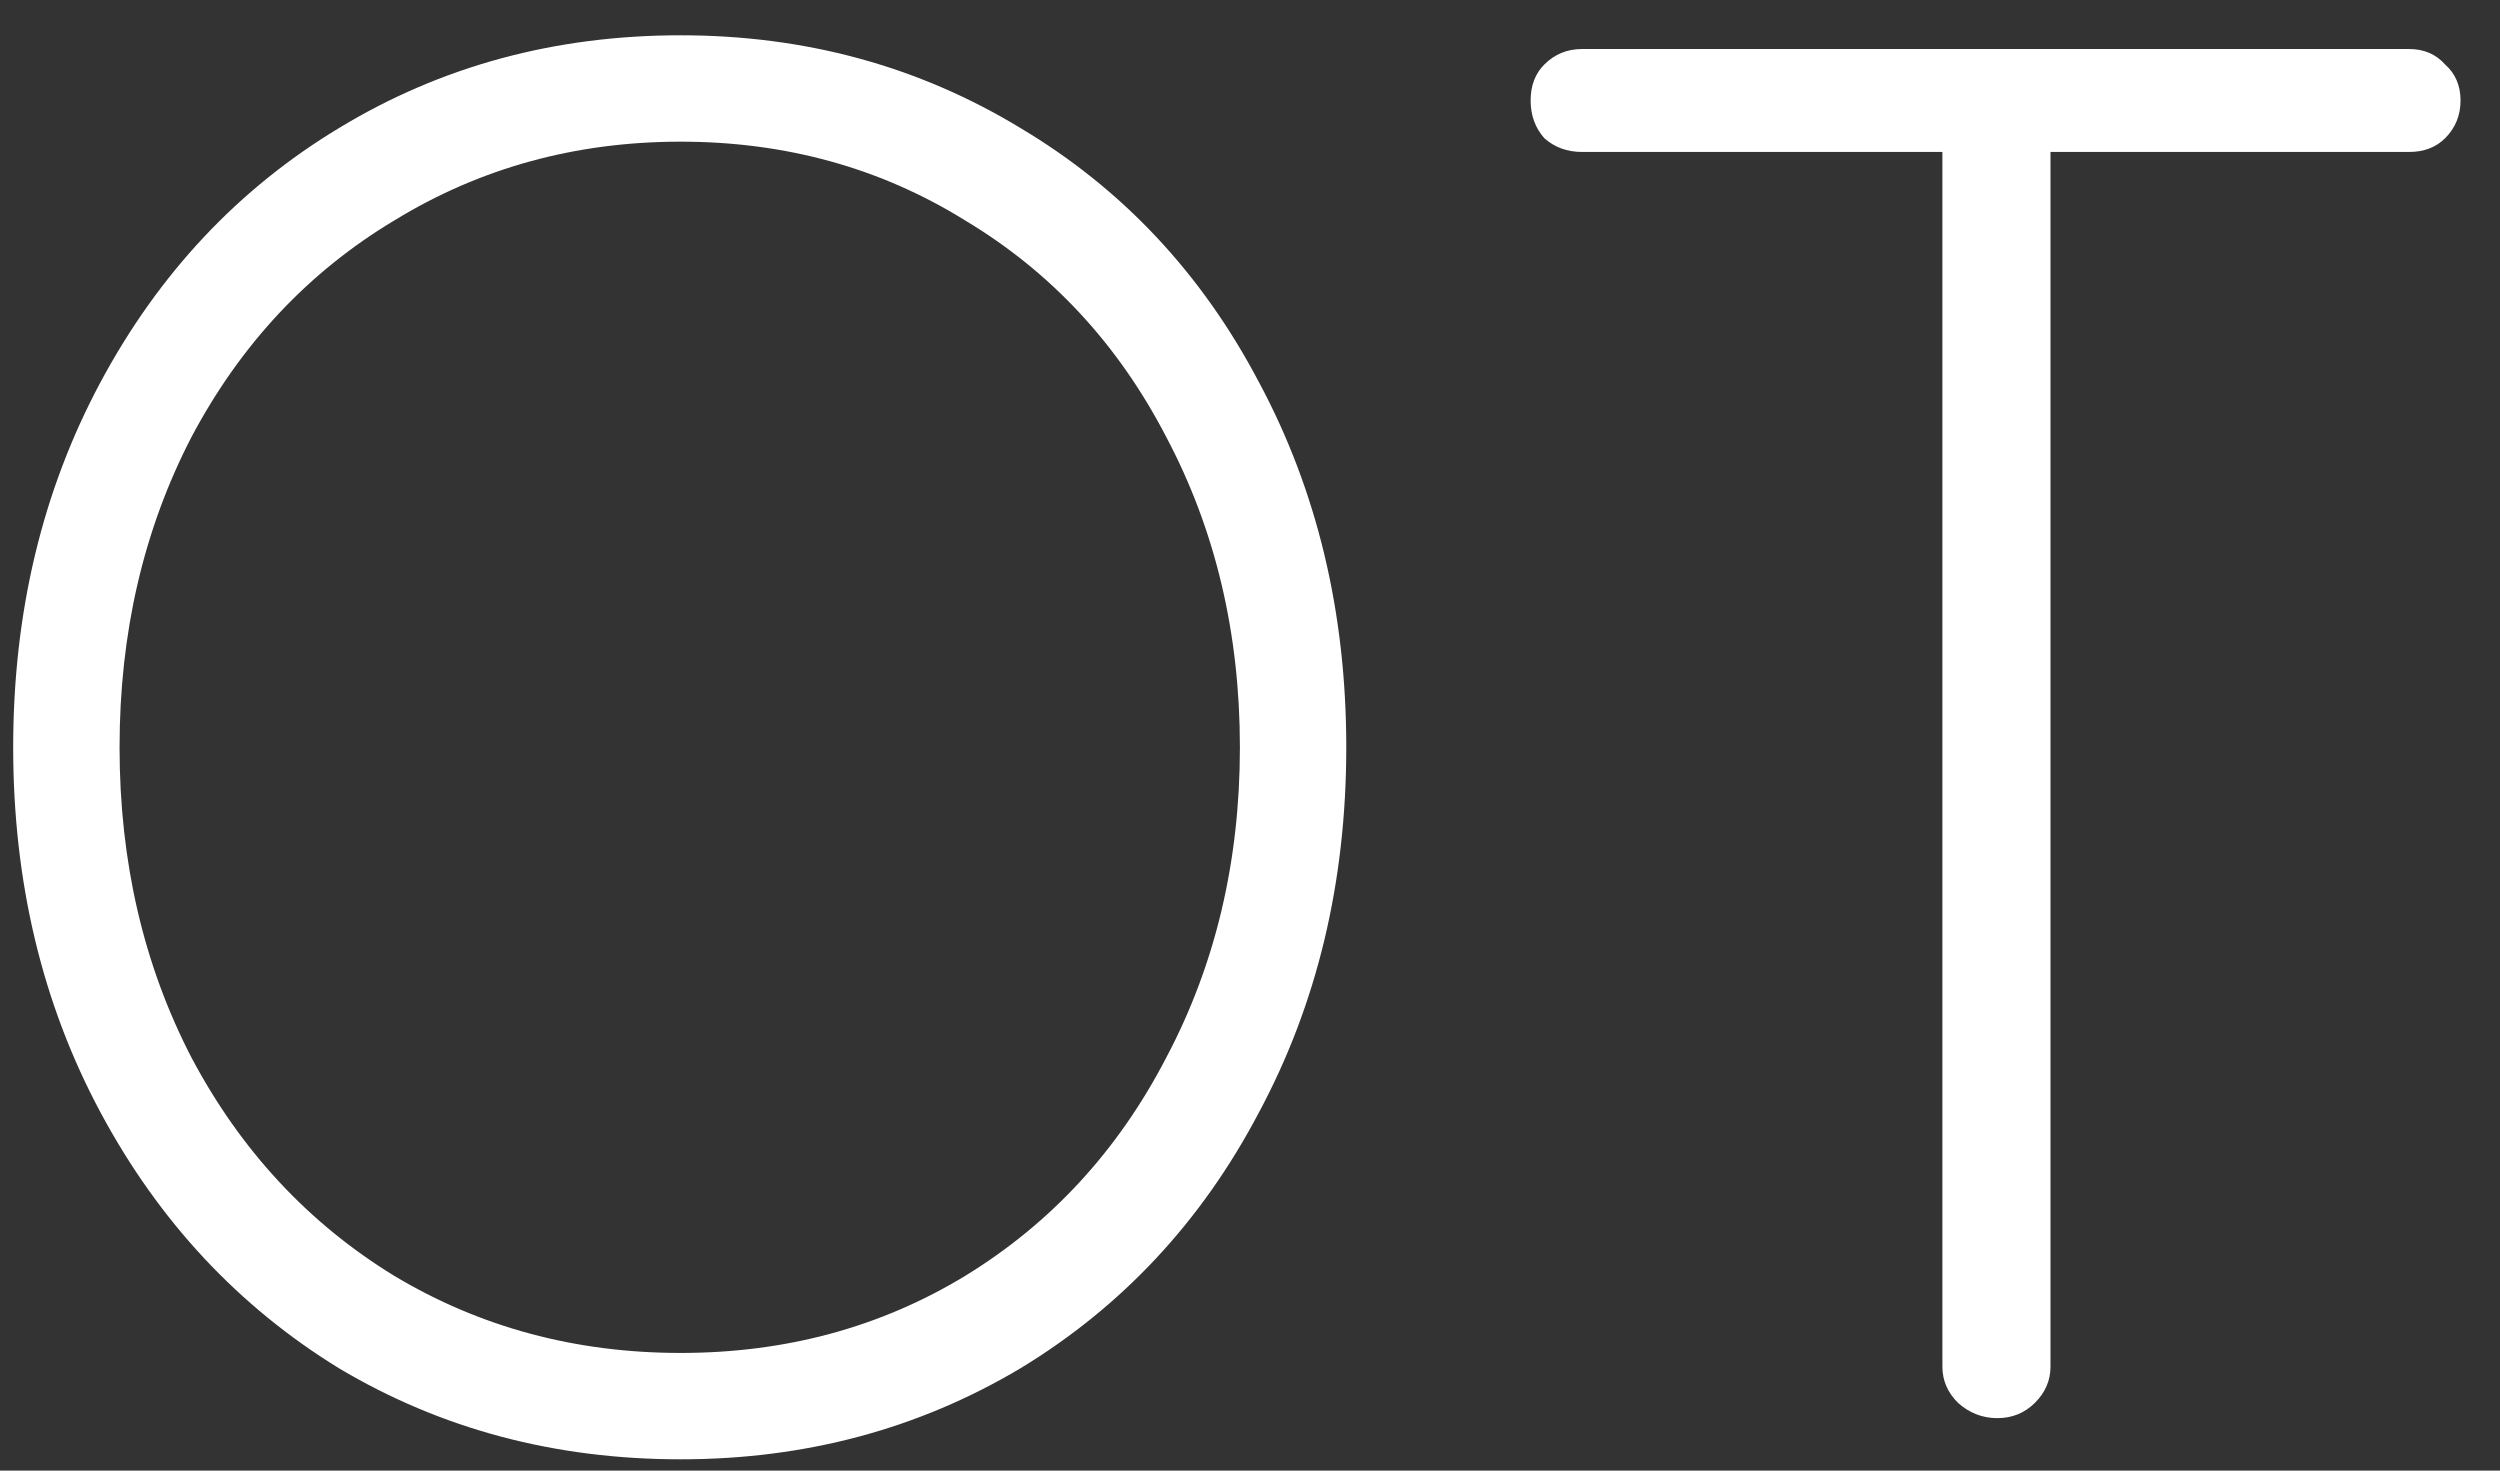<svg width="51" height="30" viewBox="0 0 51 30" fill="none" xmlns="http://www.w3.org/2000/svg">
<rect x="0" y="0" width="51" height="30" fill="#333333" stroke="none"/>
<path d="M13.884 29.77C11.317 29.77 8.996 29.152 6.919 27.915C4.866 26.655 3.244 24.917 2.054 22.7C0.864 20.483 0.269 17.998 0.269 15.245C0.269 12.492 0.864 10.007 2.054 7.79C3.244 5.573 4.866 3.847 6.919 2.61C8.996 1.35 11.317 0.72 13.884 0.72C16.427 0.72 18.737 1.35 20.814 2.61C22.891 3.847 24.512 5.573 25.679 7.79C26.869 10.007 27.464 12.492 27.464 15.245C27.464 17.998 26.869 20.483 25.679 22.7C24.512 24.917 22.891 26.655 20.814 27.915C18.737 29.152 16.427 29.77 13.884 29.77ZM13.884 27.6C16.031 27.6 17.967 27.075 19.694 26.025C21.444 24.952 22.809 23.47 23.789 21.58C24.792 19.69 25.294 17.578 25.294 15.245C25.294 12.912 24.792 10.8 23.789 8.91C22.809 7.02 21.444 5.55 19.694 4.5C17.967 3.427 16.031 2.89 13.884 2.89C11.737 2.89 9.789 3.427 8.039 4.5C6.289 5.55 4.912 7.02 3.909 8.91C2.929 10.8 2.439 12.912 2.439 15.245C2.439 17.578 2.929 19.69 3.909 21.58C4.912 23.47 6.289 24.952 8.039 26.025C9.789 27.075 11.737 27.6 13.884 27.6ZM49.145 1C49.448 1 49.693 1.105 49.88 1.315C50.09 1.502 50.195 1.747 50.195 2.05C50.195 2.353 50.09 2.61 49.88 2.82C49.693 3.007 49.448 3.1 49.145 3.1H41.83V27.88C41.83 28.16 41.725 28.405 41.515 28.615C41.305 28.825 41.048 28.93 40.745 28.93C40.442 28.93 40.173 28.825 39.94 28.615C39.73 28.405 39.625 28.16 39.625 27.88V3.1H32.275C31.972 3.1 31.715 3.007 31.505 2.82C31.318 2.61 31.225 2.353 31.225 2.05C31.225 1.747 31.318 1.502 31.505 1.315C31.715 1.105 31.972 1 32.275 1H49.145Z" fill="white"/>
</svg>
